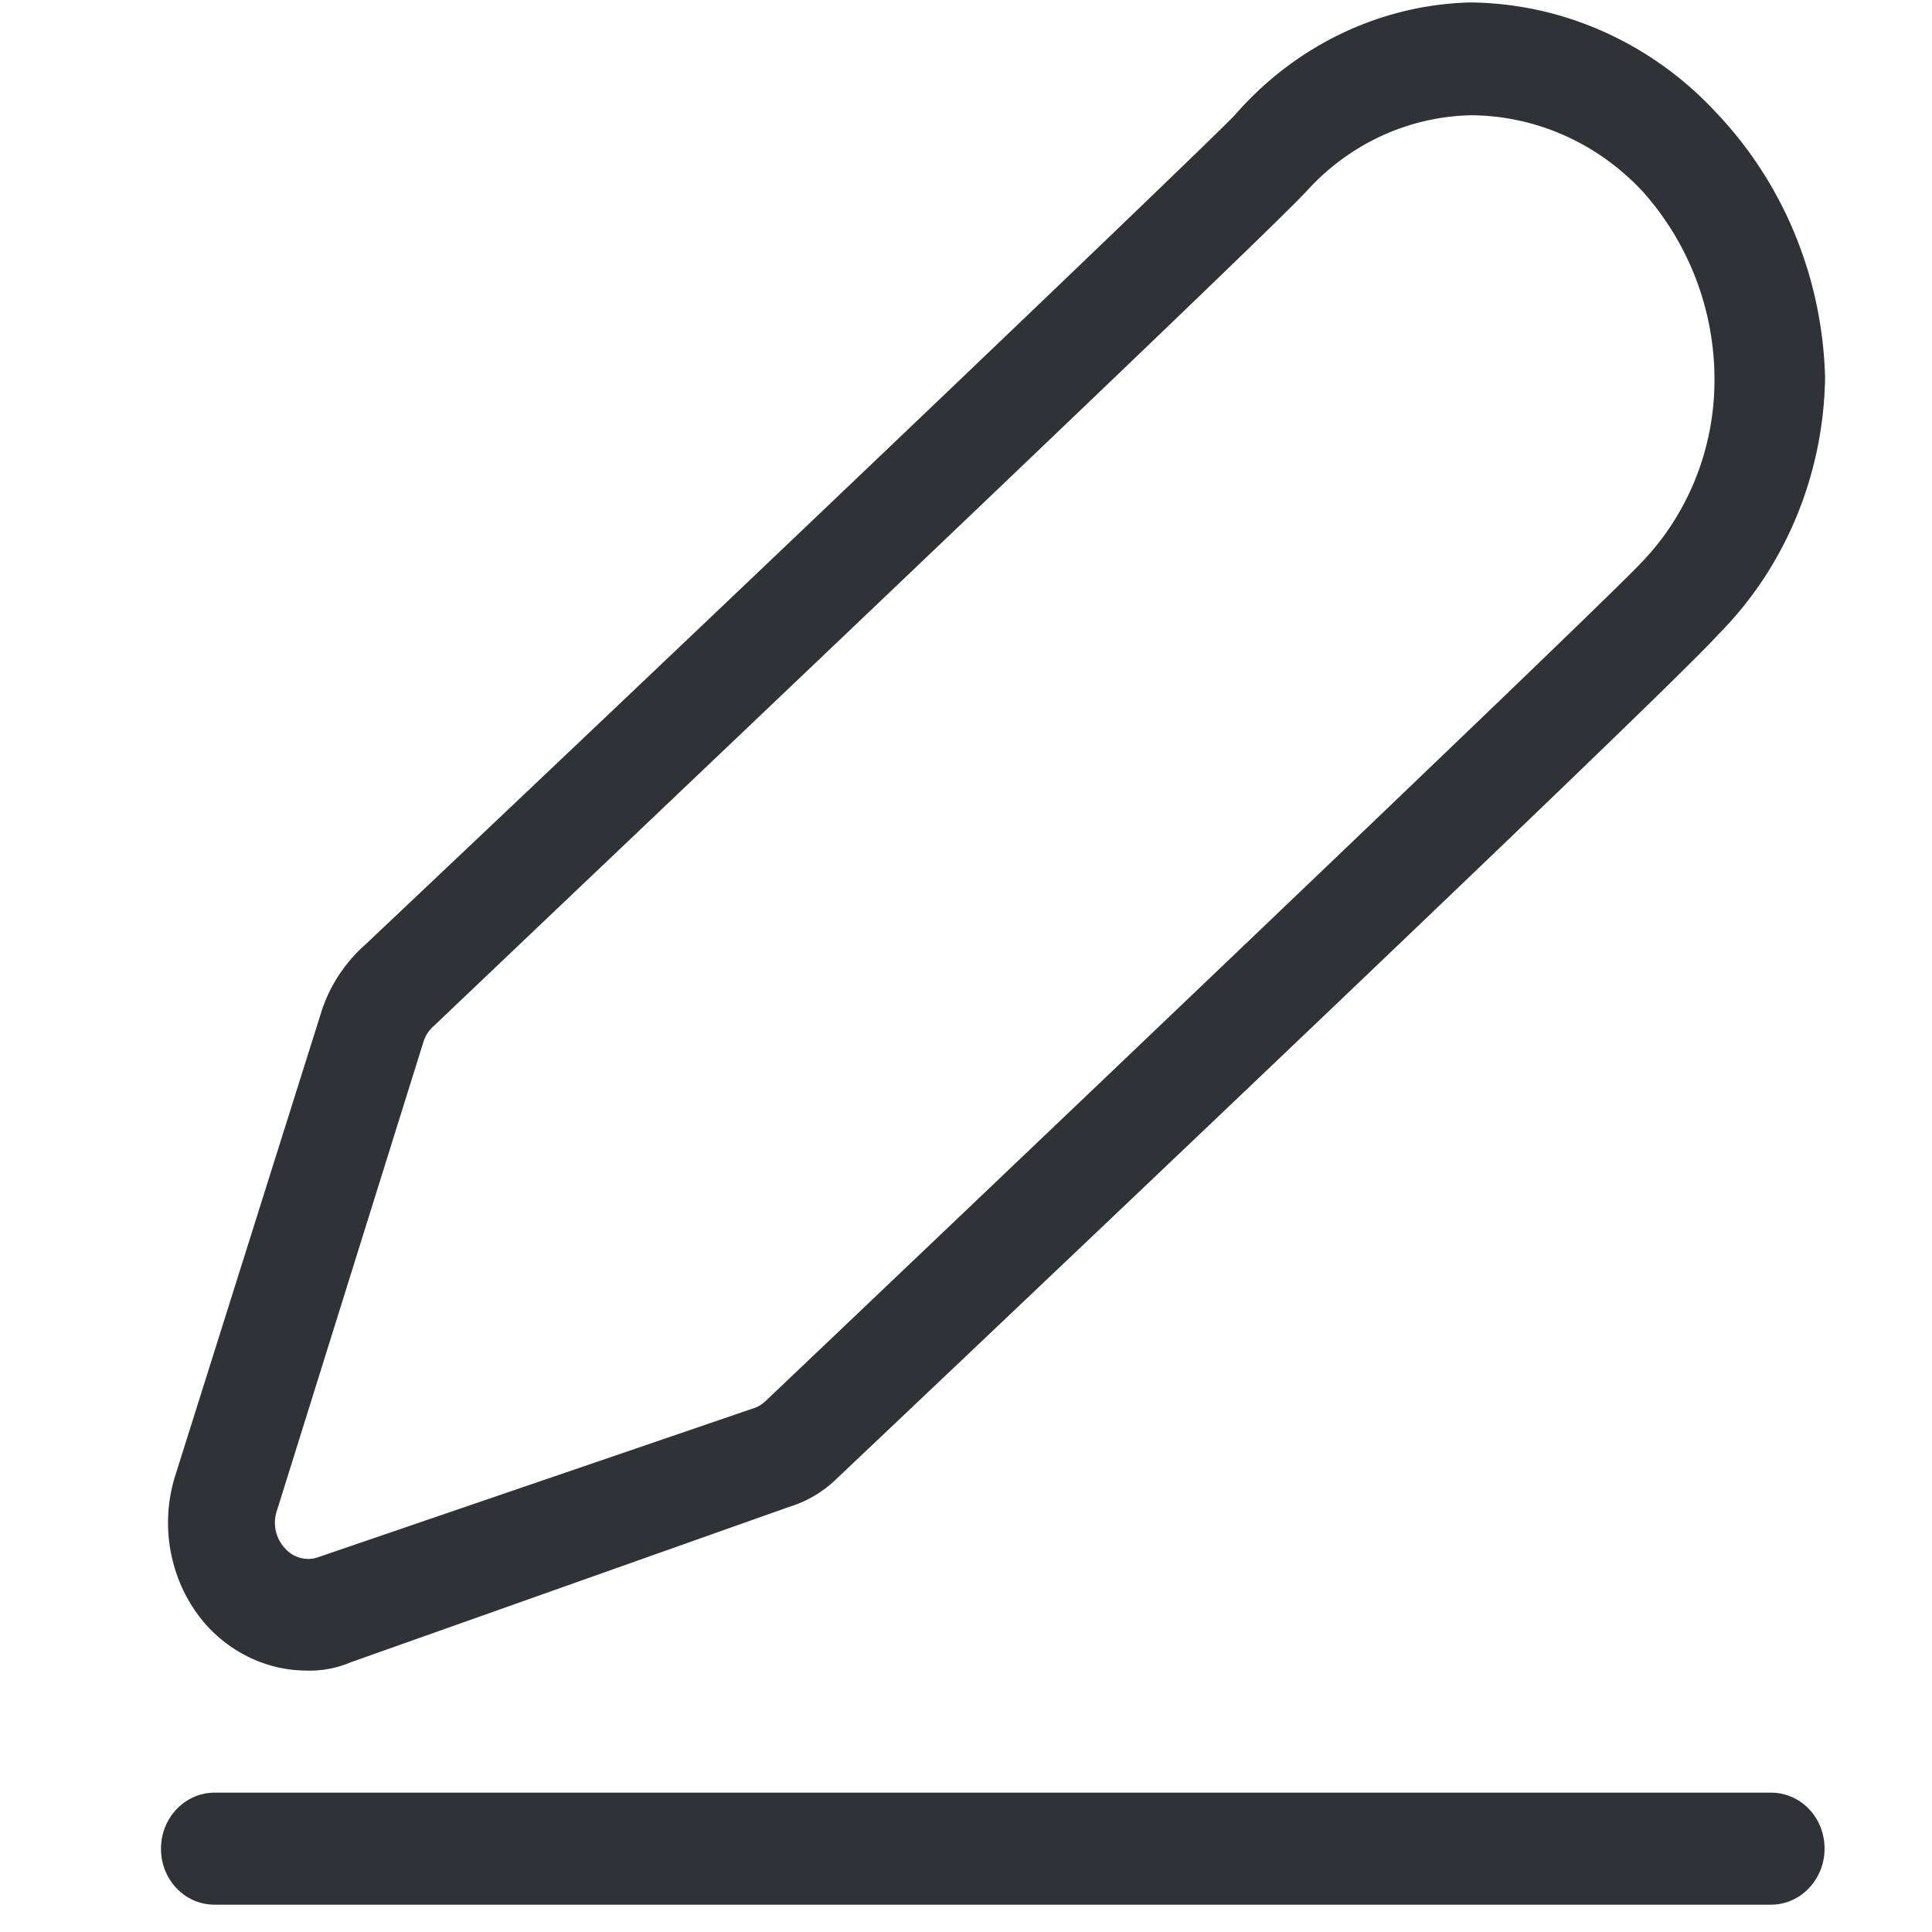 <svg width="64" height="64" viewBox="0 0 64 64" xmlns="http://www.w3.org/2000/svg"><path d="M58.667 59.384c.986 0 1.774.824 1.774 1.855 0 1.022-.797 1.856-1.774 1.856H7.108c-.986 0-1.775-.825-1.775-1.856 0-1.022.798-1.855 1.775-1.855h51.559zM10.165 55.34c-1.237 0-2.411-.529-3.272-1.443-1.21-1.318-1.631-3.227-1.103-4.966l4.877-15.48a5.018 5.018 0 011.425-2.151C25.502 18.635 39.906 4.858 40.9 3.818 42.9 1.515 45.714.161 48.69.081c3.11.027 6.068 1.362 8.21 3.702 2.205 2.34 3.478 5.458 3.558 8.74-.053 3.217-1.326 6.283-3.558 8.515-1.775 1.998-28.88 27.661-29.159 27.921a3.883 3.883 0 01-1.604.96l-14.512 5.144a3.474 3.474 0 01-1.461.278zm-.995-5.288a1.24 1.24 0 00.287 1.255c.26.286.663.403 1.03.295L25 46.638c.135-.045.251-.126.359-.225 4.482-4.257 27.491-26.146 29.015-27.778 1.56-1.613 2.438-3.818 2.42-6.113a9.333 9.333 0 00-2.384-6.185c-1.488-1.595-3.523-2.5-5.656-2.519-2.08.036-4.052.942-5.477 2.52C41.96 7.78 21.943 26.782 14.36 33.997c-.144.126-.26.297-.323.485L9.17 50.053z" fill="#313235" fill-rule="nonzero"/></svg>